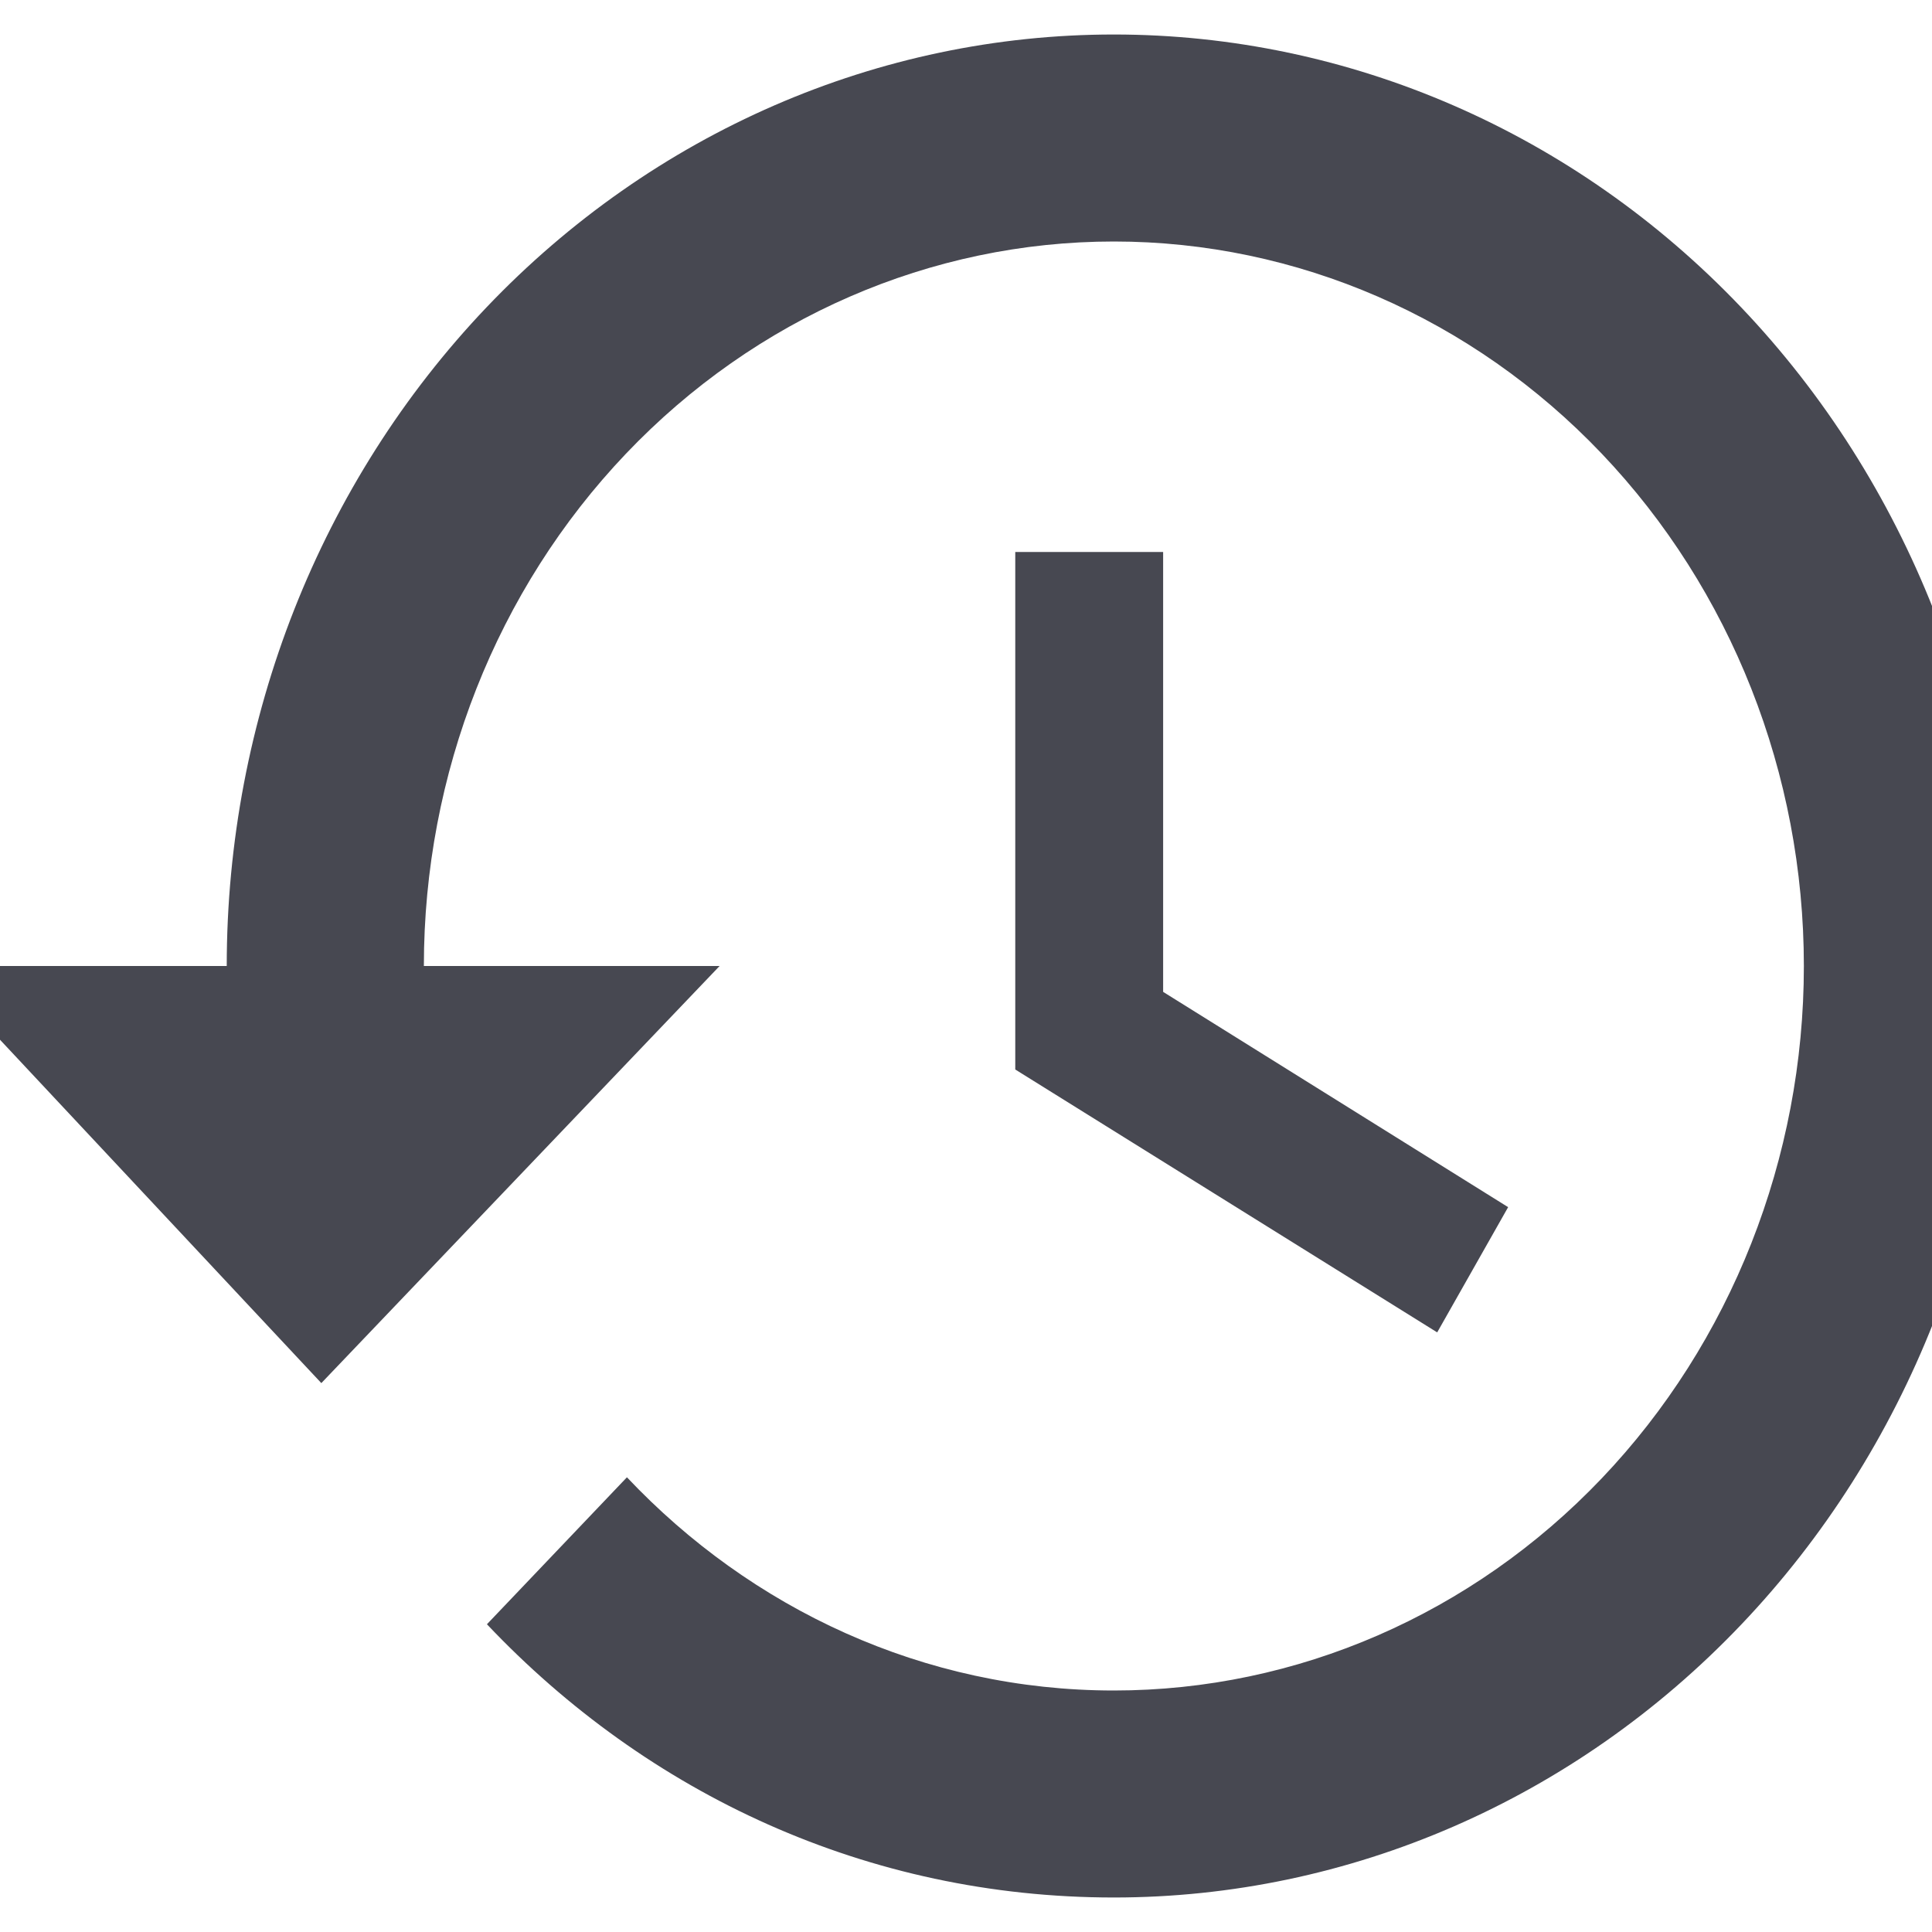 <svg width="28" height="28" viewBox="0 0 28 28" fill="none" xmlns="http://www.w3.org/2000/svg">
<path d="M16.857 8H14.714V15.5L20.829 19.31L21.857 17.495L16.857 14.375V8ZM16.143 0.5C12.733 0.5 9.463 1.922 7.051 4.454C4.64 6.986 3.286 10.42 3.286 14H-1L4.657 20.045L10.429 14H6.143C6.143 11.215 7.196 8.545 9.072 6.575C10.947 4.606 13.491 3.5 16.143 3.5C18.795 3.5 21.339 4.606 23.214 6.575C25.089 8.545 26.143 11.215 26.143 14C26.143 16.785 25.089 19.456 23.214 21.425C21.339 23.394 18.795 24.5 16.143 24.5C13.386 24.5 10.886 23.315 9.086 21.41L7.057 23.54C9.386 26 12.571 27.5 16.143 27.5C19.553 27.5 22.823 26.078 25.234 23.546C27.645 21.014 29 17.58 29 14C29 10.42 27.645 6.986 25.234 4.454C22.823 1.922 19.553 0.5 16.143 0.5Z" fill="#474851"/>
</svg>
